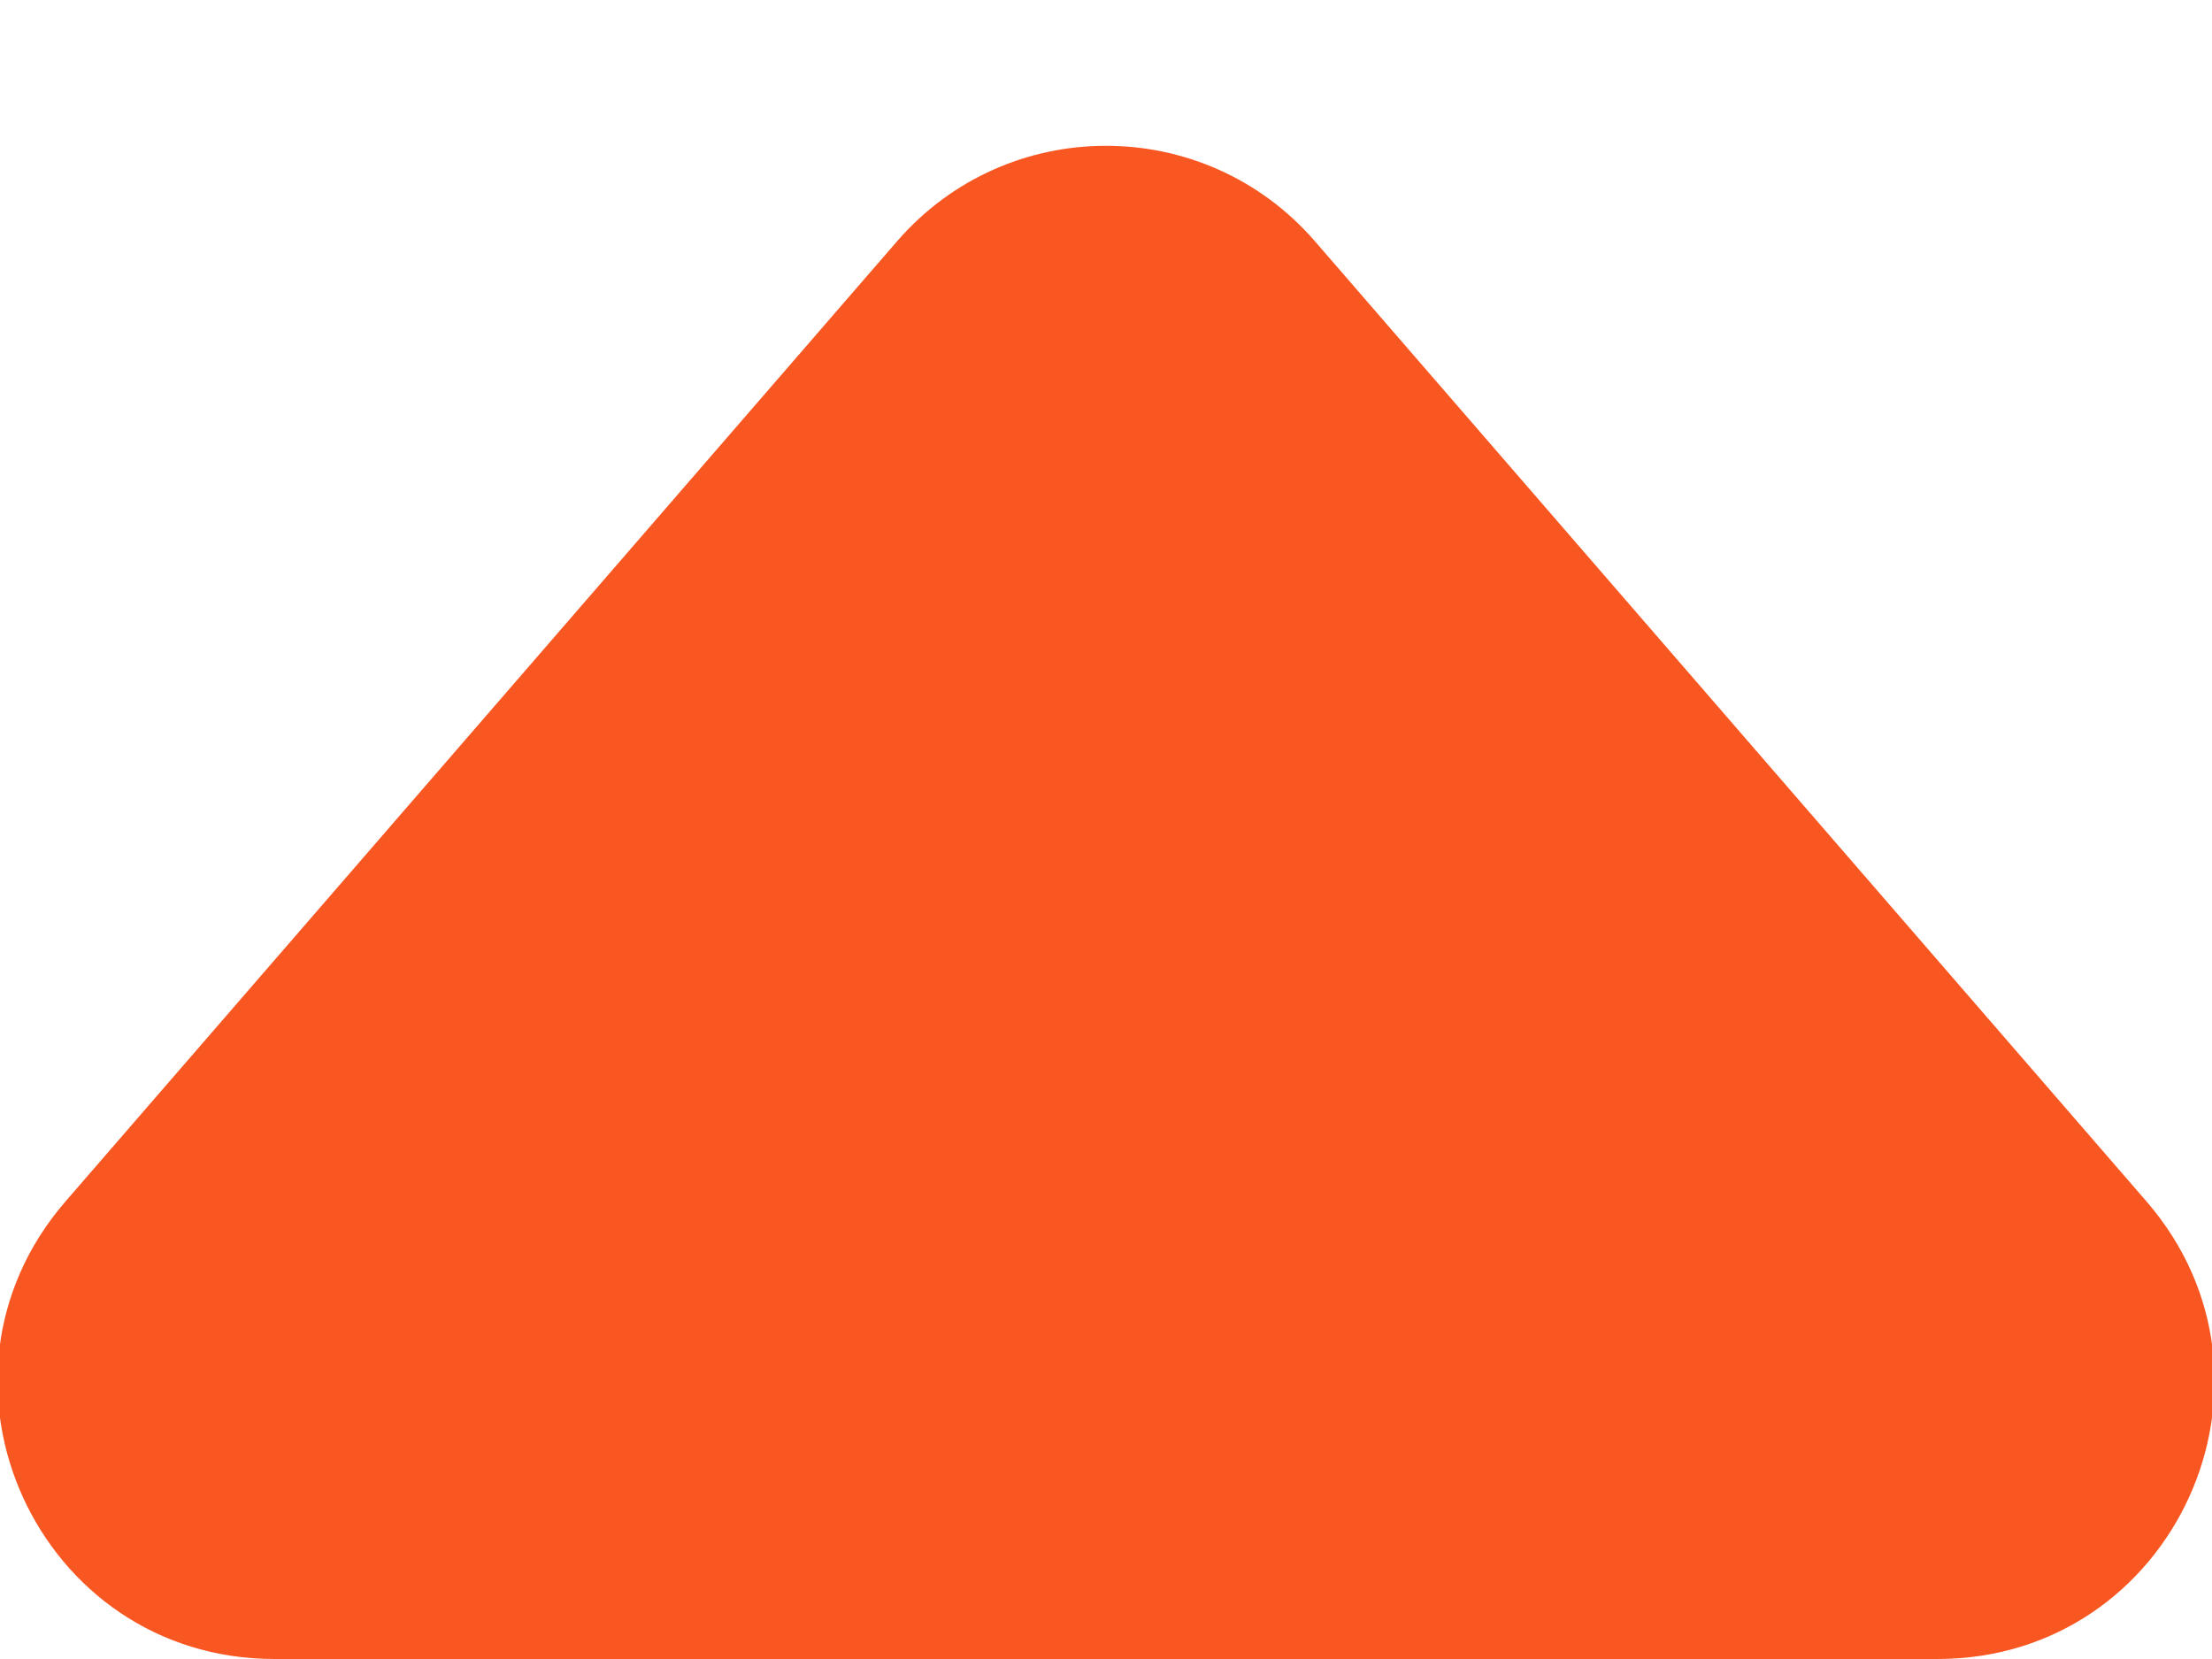 <svg preserveAspectRatio="none" width="100%" height="100%" overflow="visible" style="display: block;" viewBox="0 0 8 6" fill="none" xmlns="http://www.w3.org/2000/svg">
<path id="icon" d="M3.244 0.873C3.643 0.412 4.357 0.412 4.756 0.873L7.763 4.345C8.324 4.993 7.864 6 7.007 6H0.993C0.136 6 -0.324 4.993 0.237 4.345L3.244 0.873Z" fill="#F95721"/>
</svg>

